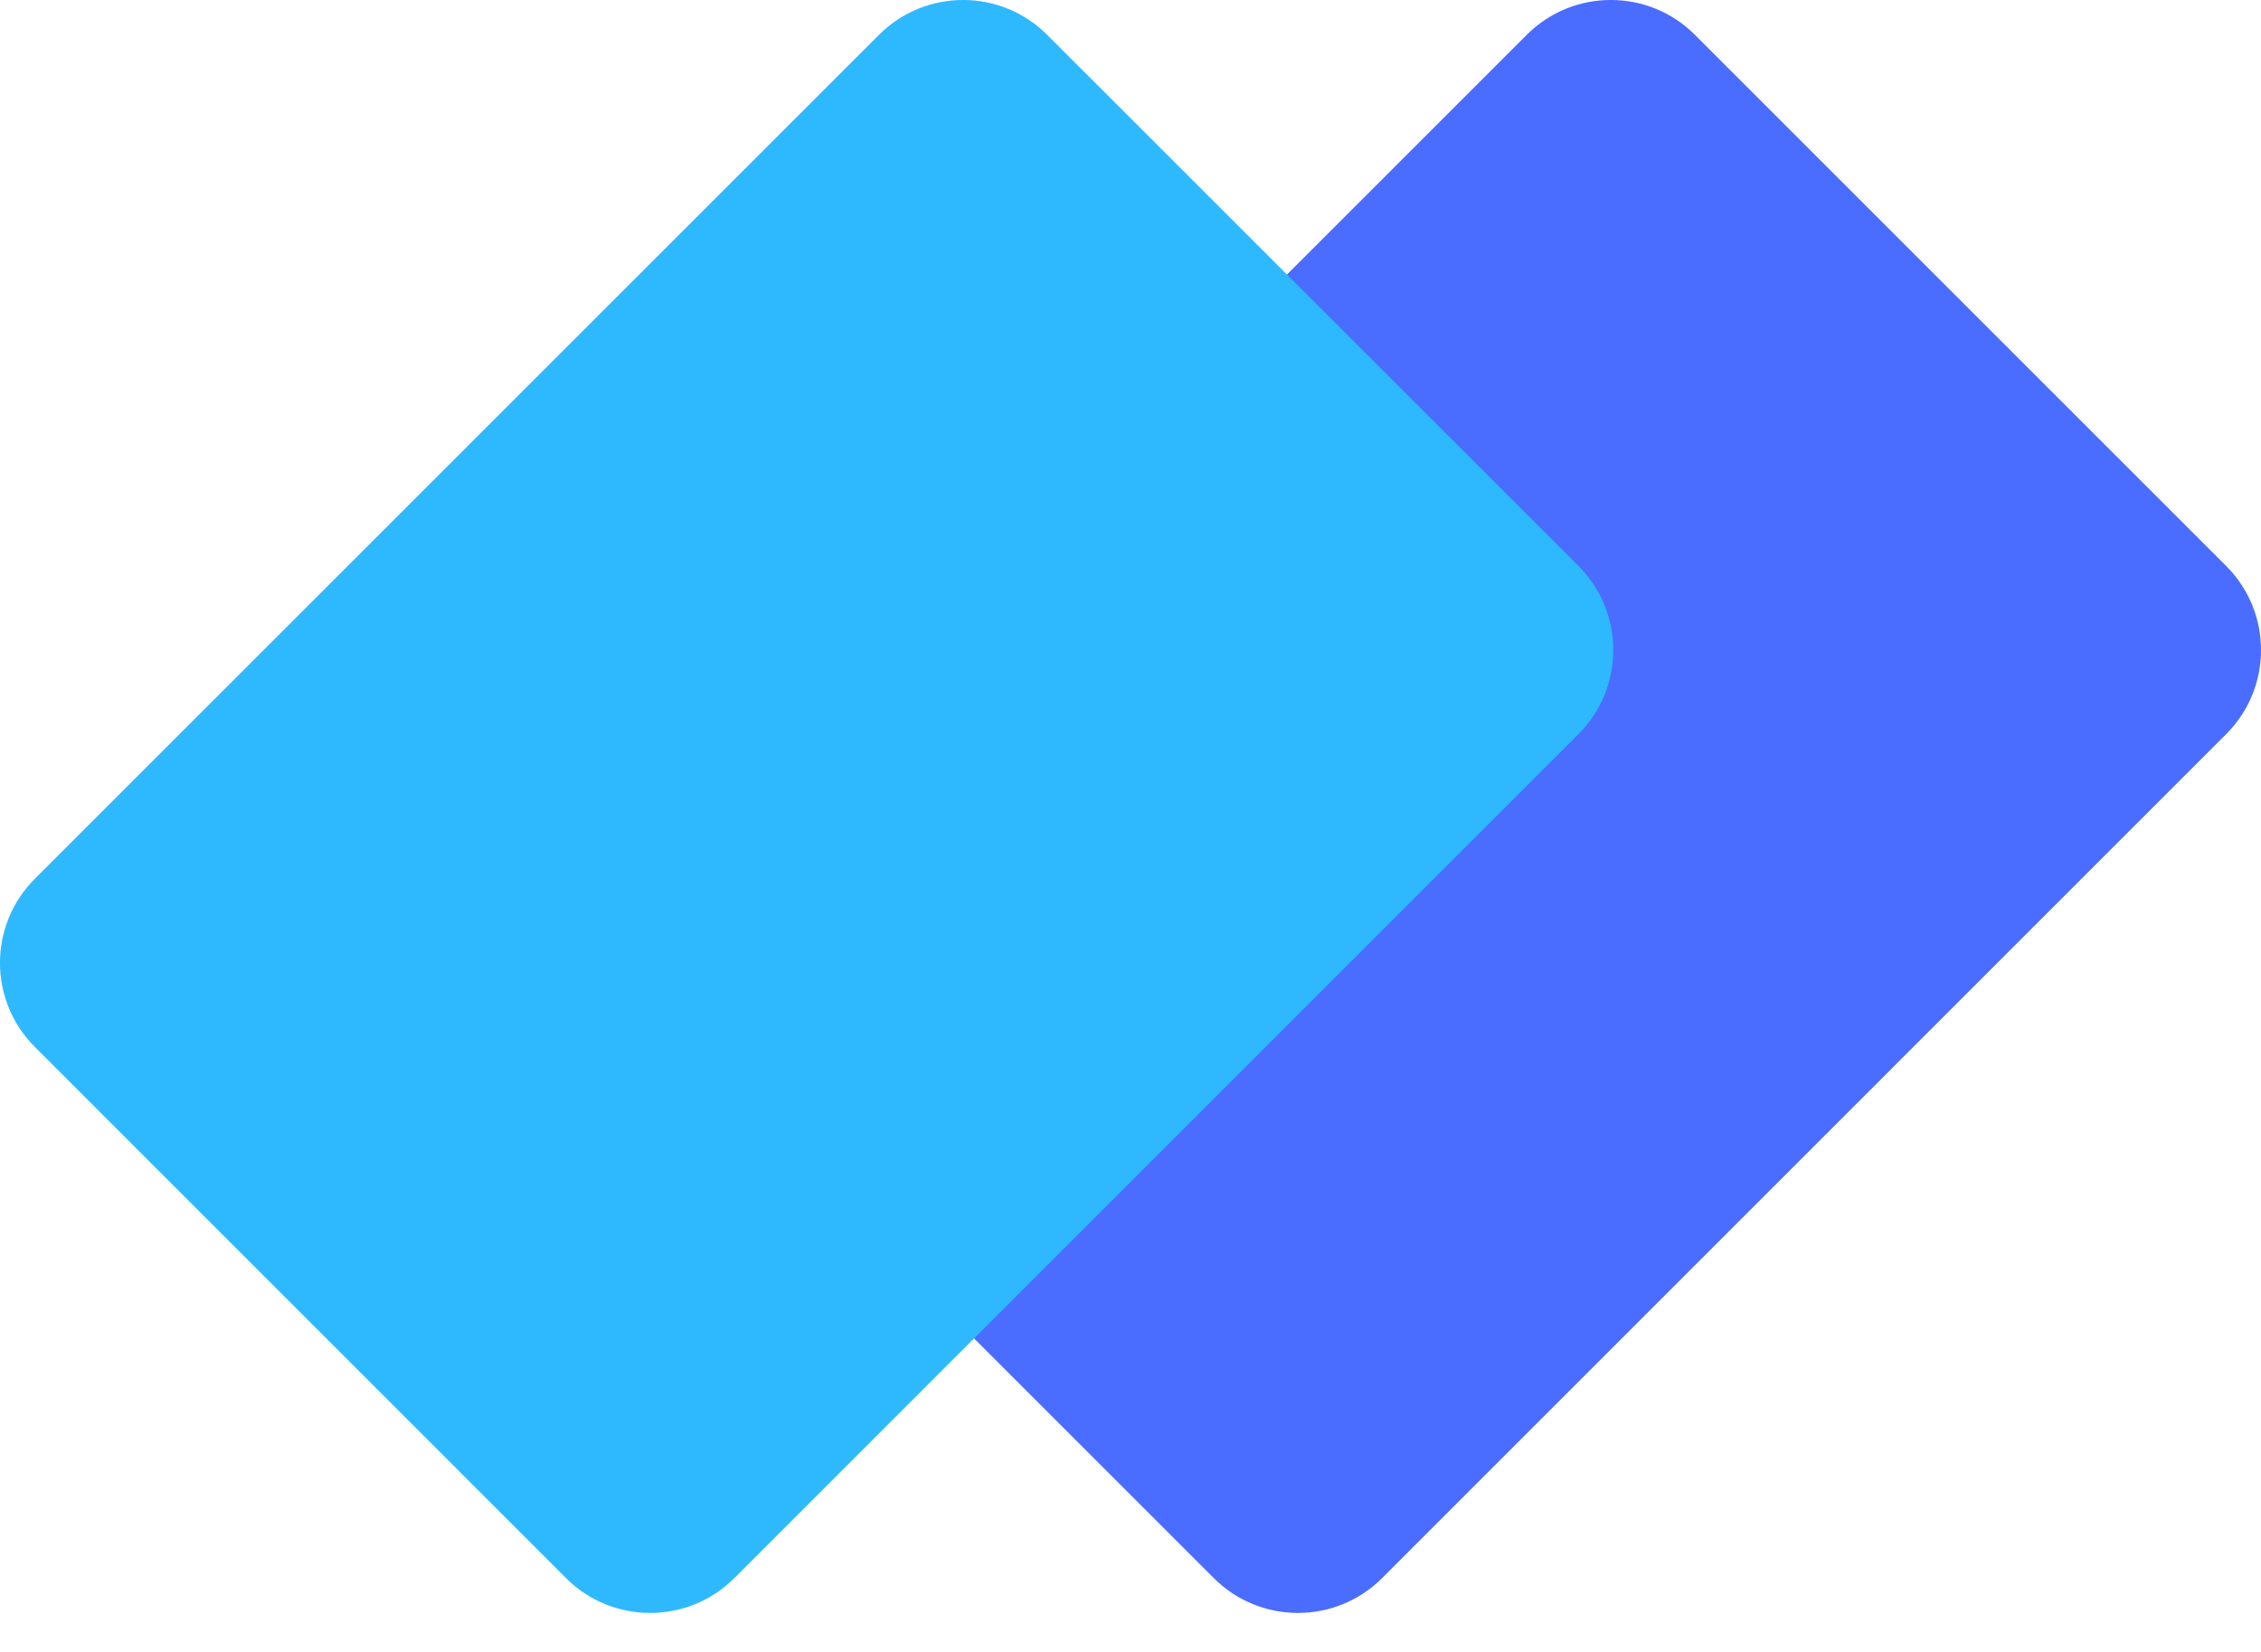 <svg width="26" height="19" viewBox="0 0 26 19" fill="none" xmlns="http://www.w3.org/2000/svg">
<path d="M25.599 6.509C26.134 7.043 26.134 7.91 25.599 8.444L15.893 18.151C15.358 18.685 14.492 18.685 13.958 18.151L7.849 12.042C7.315 11.508 7.315 10.642 7.849 10.107L17.556 0.401C18.09 -0.134 18.957 -0.134 19.491 0.401L25.599 6.509Z" fill="#4A6DFF"/>
<path d="M18.151 6.509C18.685 7.043 18.685 7.91 18.151 8.444L8.444 18.151C7.91 18.685 7.043 18.685 6.509 18.151L0.401 12.042C-0.134 11.508 -0.134 10.642 0.401 10.107L10.107 0.401C10.642 -0.134 11.508 -0.134 12.042 0.401L18.151 6.509Z" fill="#2EB9FF"/>
</svg>
